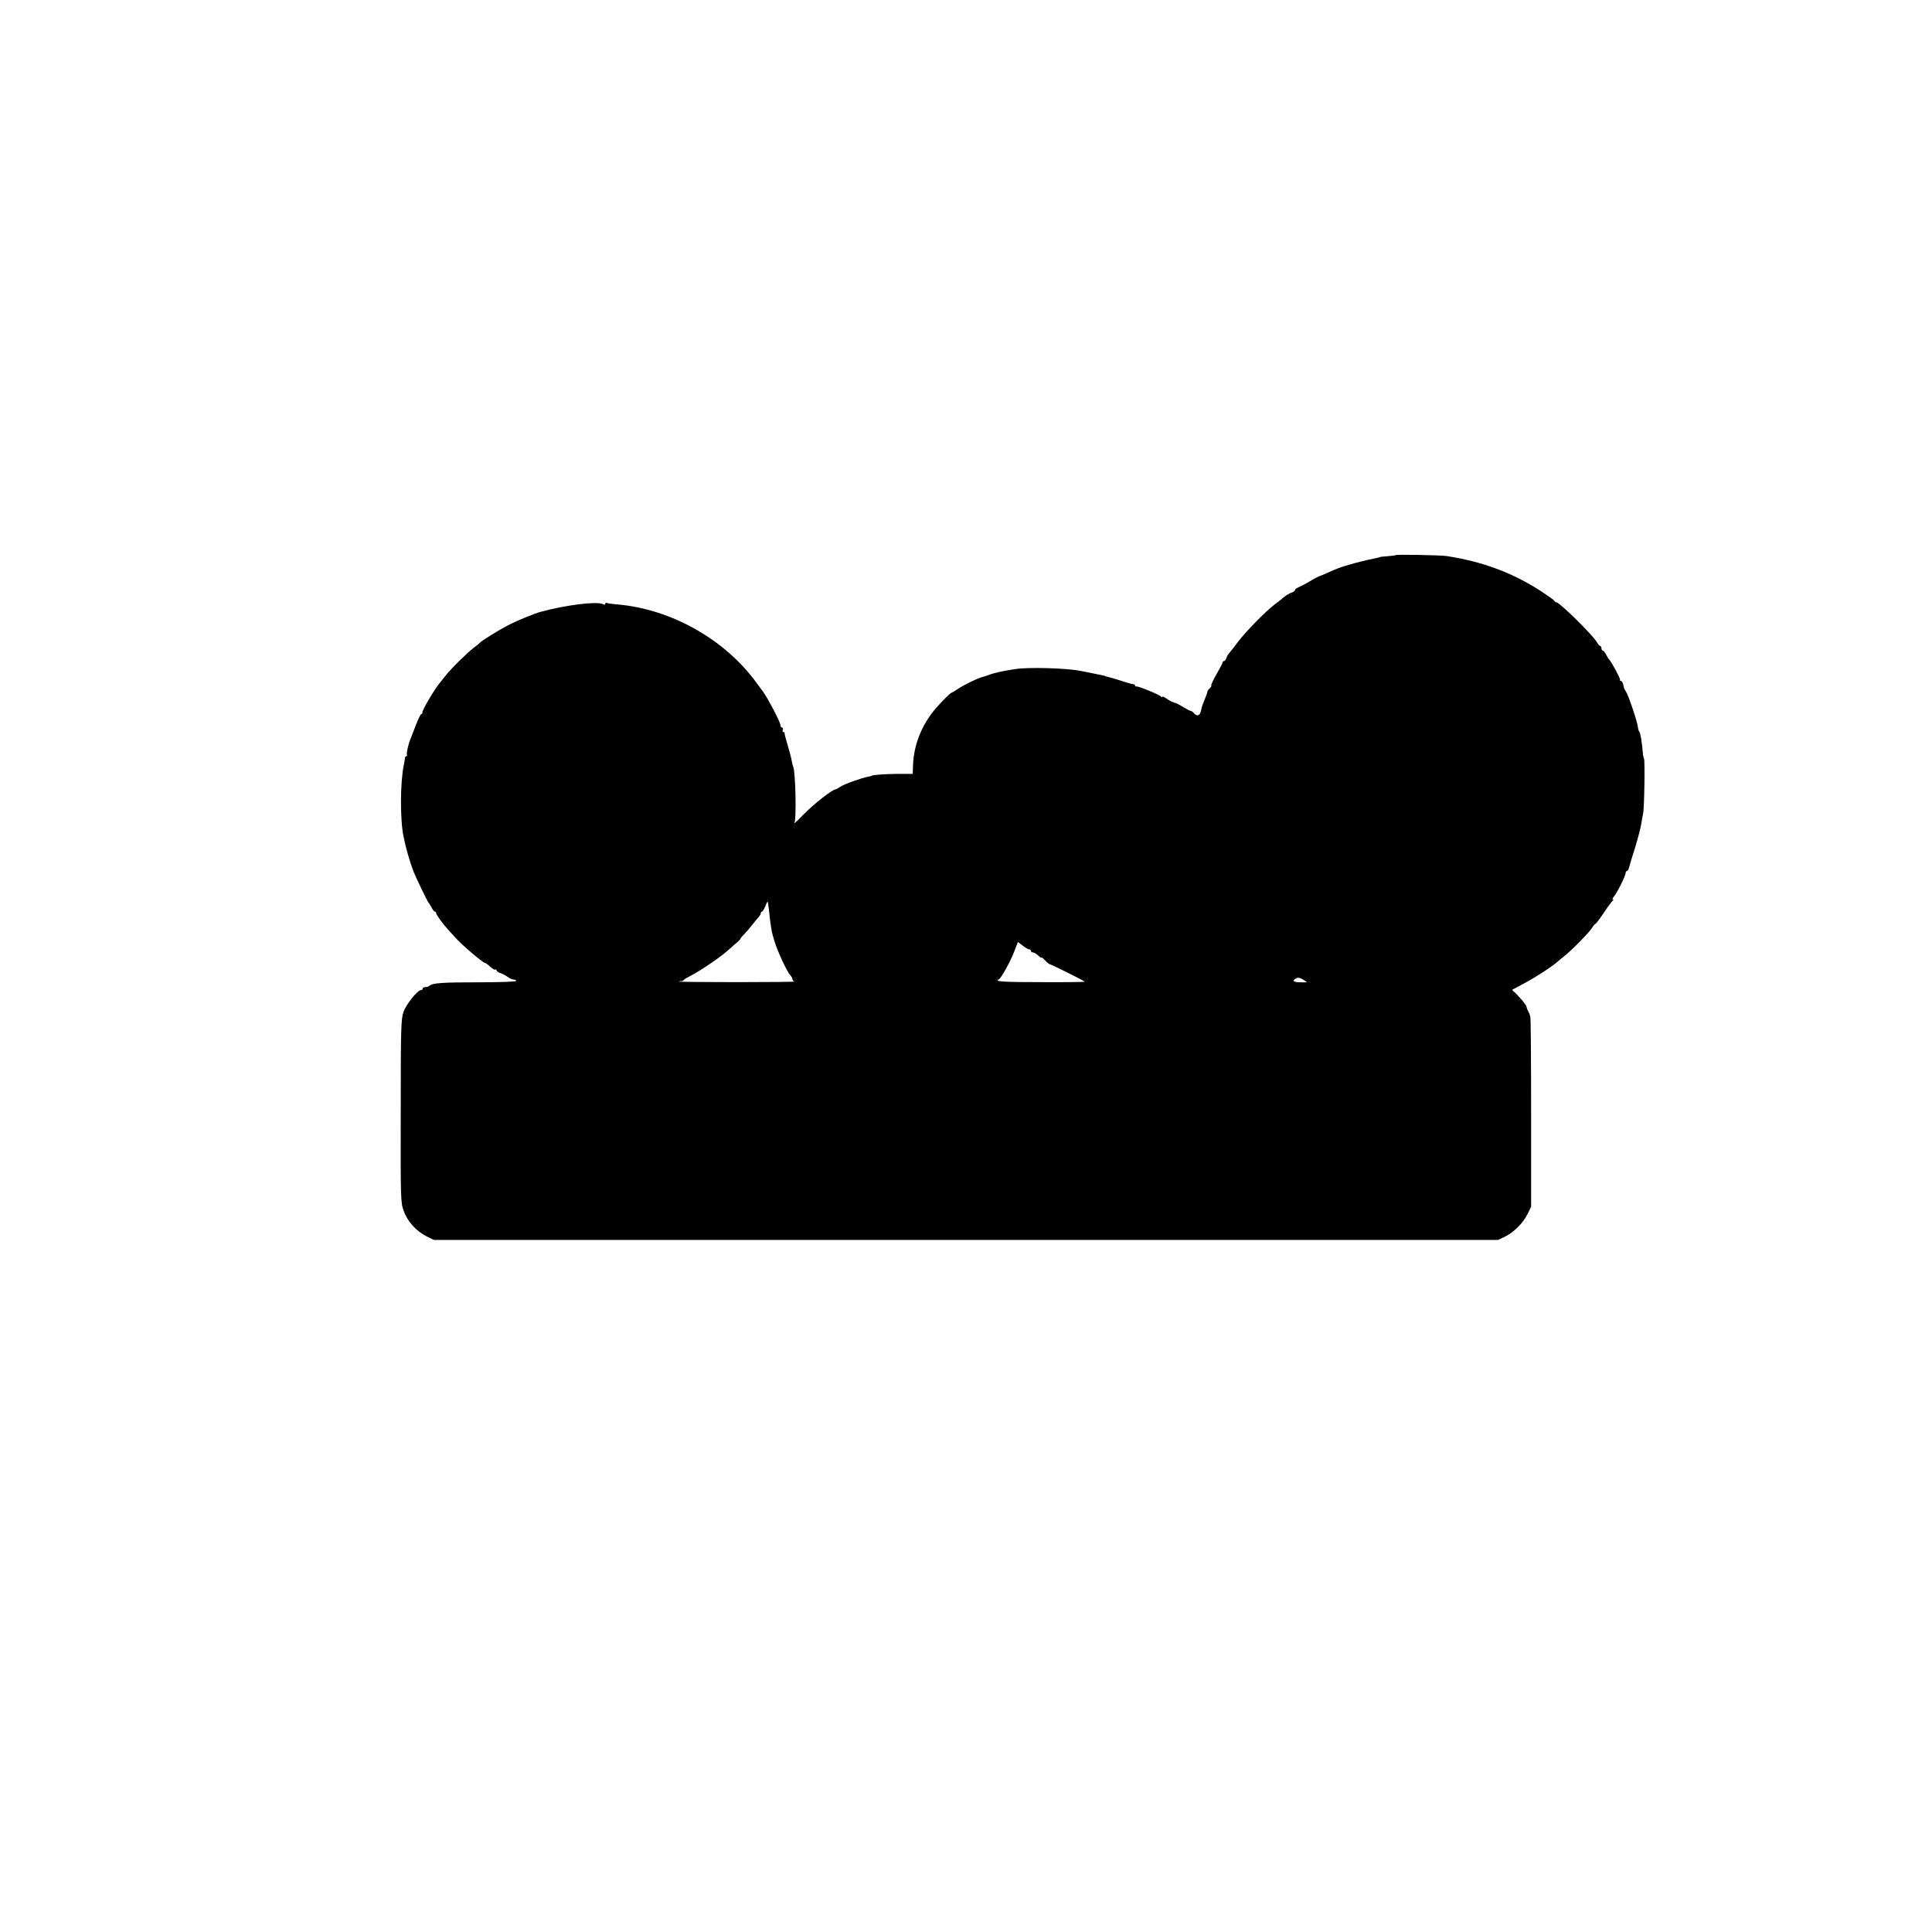 <?xml version="1.0" standalone="no"?>
<!DOCTYPE svg PUBLIC "-//W3C//DTD SVG 20010904//EN"
 "http://www.w3.org/TR/2001/REC-SVG-20010904/DTD/svg10.dtd">
<svg version="1.0" xmlns="http://www.w3.org/2000/svg"
 width="1280pt" height="1280pt" viewBox="0 0 1280 1280"
 preserveAspectRatio="xMidYMid meet">
<g transform="translate(0,1280) scale(0.1,-0.1)"
fill="#000000" stroke="none">
<path d="M9246 9122 c-3 -2 -26 -5 -53 -7 -26 -2 -48 -4 -48 -5 0 -1 -7 -3
-16 -5 -94 -18 -216 -51 -269 -72 -8 -4 -17 -7 -20 -8 -3 -1 -23 -10 -45 -20
-22 -10 -44 -19 -50 -21 -5 -1 -35 -16 -65 -34 -30 -18 -65 -36 -77 -41 -13
-5 -23 -13 -23 -18 0 -5 -8 -11 -17 -15 -21 -6 -51 -25 -71 -44 -8 -7 -30 -24
-50 -39 -56 -42 -192 -181 -242 -248 -25 -33 -50 -66 -57 -73 -6 -6 -15 -21
-18 -32 -3 -11 -11 -20 -16 -20 -5 0 -9 -4 -9 -9 0 -5 -18 -39 -40 -77 -21
-37 -37 -71 -35 -74 3 -4 -2 -13 -10 -20 -8 -7 -15 -16 -15 -21 0 -4 -5 -20
-12 -36 -6 -15 -12 -30 -13 -33 -1 -3 -4 -12 -8 -20 -3 -8 -8 -27 -11 -42 -7
-31 -27 -36 -46 -13 -7 8 -16 15 -21 15 -5 0 -26 11 -47 24 -20 12 -41 24 -47
26 -26 7 -42 15 -67 32 -16 11 -28 16 -28 11 0 -4 -4 -3 -8 2 -8 12 -153 71
-164 67 -5 -1 -8 2 -8 6 0 5 -6 9 -12 9 -7 0 -43 10 -81 23 -37 12 -75 23 -85
25 -9 2 -18 4 -19 5 -2 2 -6 3 -10 4 -9 2 -79 16 -108 22 -11 2 -31 6 -45 9
-96 19 -346 26 -435 12 -80 -12 -141 -26 -170 -37 -16 -7 -37 -13 -45 -15 -29
-6 -125 -53 -163 -79 -21 -14 -41 -26 -44 -26 -4 0 -39 -33 -77 -74 -110 -115
-172 -259 -177 -407 l-2 -56 -101 0 c-84 -1 -171 -7 -171 -13 0 -1 -9 -3 -20
-5 -48 -9 -162 -50 -187 -67 -14 -10 -29 -18 -33 -18 -19 0 -140 -94 -204
-159 -41 -42 -71 -71 -68 -64 15 25 7 348 -8 374 -2 3 -7 21 -10 40 -3 19 -16
66 -27 104 -12 39 -21 73 -20 78 1 4 -2 7 -8 7 -5 0 -7 7 -4 15 4 8 1 15 -5
15 -6 0 -11 8 -11 18 0 18 -84 178 -113 217 -4 5 -25 34 -47 64 -208 285 -562
484 -914 516 -38 3 -73 8 -78 11 -4 3 -8 0 -8 -6 0 -7 -6 -8 -17 -2 -41 19
-244 -6 -413 -52 -43 -12 -159 -60 -213 -88 -67 -35 -178 -104 -187 -116 -3
-4 -21 -19 -42 -34 -44 -34 -154 -142 -188 -187 -14 -18 -30 -38 -35 -44 -35
-40 -121 -186 -117 -199 1 -5 -2 -8 -6 -8 -5 0 -21 -33 -36 -72 -15 -40 -32
-82 -36 -93 -15 -35 -29 -98 -24 -107 3 -4 1 -8 -4 -8 -5 0 -9 -6 -9 -12 0 -7
-4 -26 -7 -43 -25 -114 -26 -368 -2 -480 16 -79 42 -167 66 -230 13 -34 93
-200 99 -205 3 -3 12 -17 20 -32 8 -16 18 -28 23 -28 4 0 8 -5 8 -11 0 -10 47
-74 85 -115 11 -11 29 -32 41 -45 39 -45 184 -169 198 -169 4 0 19 -11 33 -24
15 -14 30 -23 35 -20 4 3 8 1 8 -5 0 -5 10 -13 23 -17 12 -3 34 -15 49 -25 14
-11 33 -19 42 -19 9 0 16 -4 16 -9 0 -5 -111 -9 -247 -9 -247 0 -309 -5 -328
-23 -5 -5 -17 -9 -27 -9 -10 0 -18 -4 -18 -10 0 -5 -5 -10 -12 -10 -22 0 -98
-95 -115 -145 -16 -45 -18 -108 -18 -655 -1 -588 -1 -607 20 -663 24 -69 83
-134 151 -168 l49 -24 3525 0 3525 0 48 23 c59 30 119 90 148 150 l23 47 0
615 c0 338 -2 626 -5 640 -2 14 -9 32 -14 40 -5 8 -10 21 -11 29 -3 13 -28 45
-72 90 l-24 23 82 44 c77 41 184 111 221 144 9 8 27 23 40 33 42 31 170 161
187 190 9 15 19 27 23 27 3 0 28 33 55 73 26 39 53 75 58 79 6 4 7 8 2 8 -5 0
-3 8 5 18 22 25 79 140 79 157 0 8 4 15 9 15 5 0 11 10 14 23 3 12 21 73 41
135 19 63 37 132 40 155 3 23 9 53 12 67 8 33 13 352 6 364 -3 5 -7 23 -8 40
-5 65 -16 131 -22 136 -4 3 -8 16 -10 30 -3 35 -62 211 -79 237 -8 12 -15 26
-15 30 -3 24 -12 43 -21 43 -6 0 -8 3 -4 6 5 5 -57 121 -72 134 -3 3 -12 17
-20 33 -8 15 -18 27 -23 27 -4 0 -8 7 -8 15 0 8 -4 15 -8 15 -4 0 -15 12 -24
28 -29 48 -246 262 -267 262 -5 0 -11 4 -13 9 -1 5 -41 33 -88 64 -188 122
-386 196 -625 233 -38 6 -334 12 -339 6z m-4152 -2347 c13 -122 18 -151 38
-214 23 -72 81 -197 104 -222 8 -8 14 -20 14 -26 0 -6 6 -13 13 -16 6 -2 -166
-4 -383 -4 -217 0 -389 2 -383 4 7 3 15 4 19 3 4 -1 10 2 13 7 3 4 24 17 46
28 63 31 216 136 255 175 3 3 22 20 43 38 21 17 35 32 33 32 -3 0 7 13 22 28
15 15 41 45 57 66 17 22 36 45 43 52 6 7 12 17 12 23 0 6 4 11 8 11 5 0 14 16
22 35 7 19 15 34 16 32 1 -1 5 -25 8 -52z m1725 -265 c6 0 11 -4 11 -10 0 -5
6 -10 13 -10 7 0 23 -9 35 -20 12 -12 22 -18 22 -14 0 4 11 -5 25 -20 13 -14
28 -26 34 -26 8 0 220 -106 228 -114 2 -2 -127 -4 -287 -3 -251 0 -318 4 -282
19 14 5 77 119 102 185 l24 62 33 -25 c17 -13 36 -24 42 -24z m1840 -217 c2
-1 -17 -2 -43 -1 -48 1 -58 10 -29 26 15 9 33 3 72 -25z"/>
</g>
</svg>
